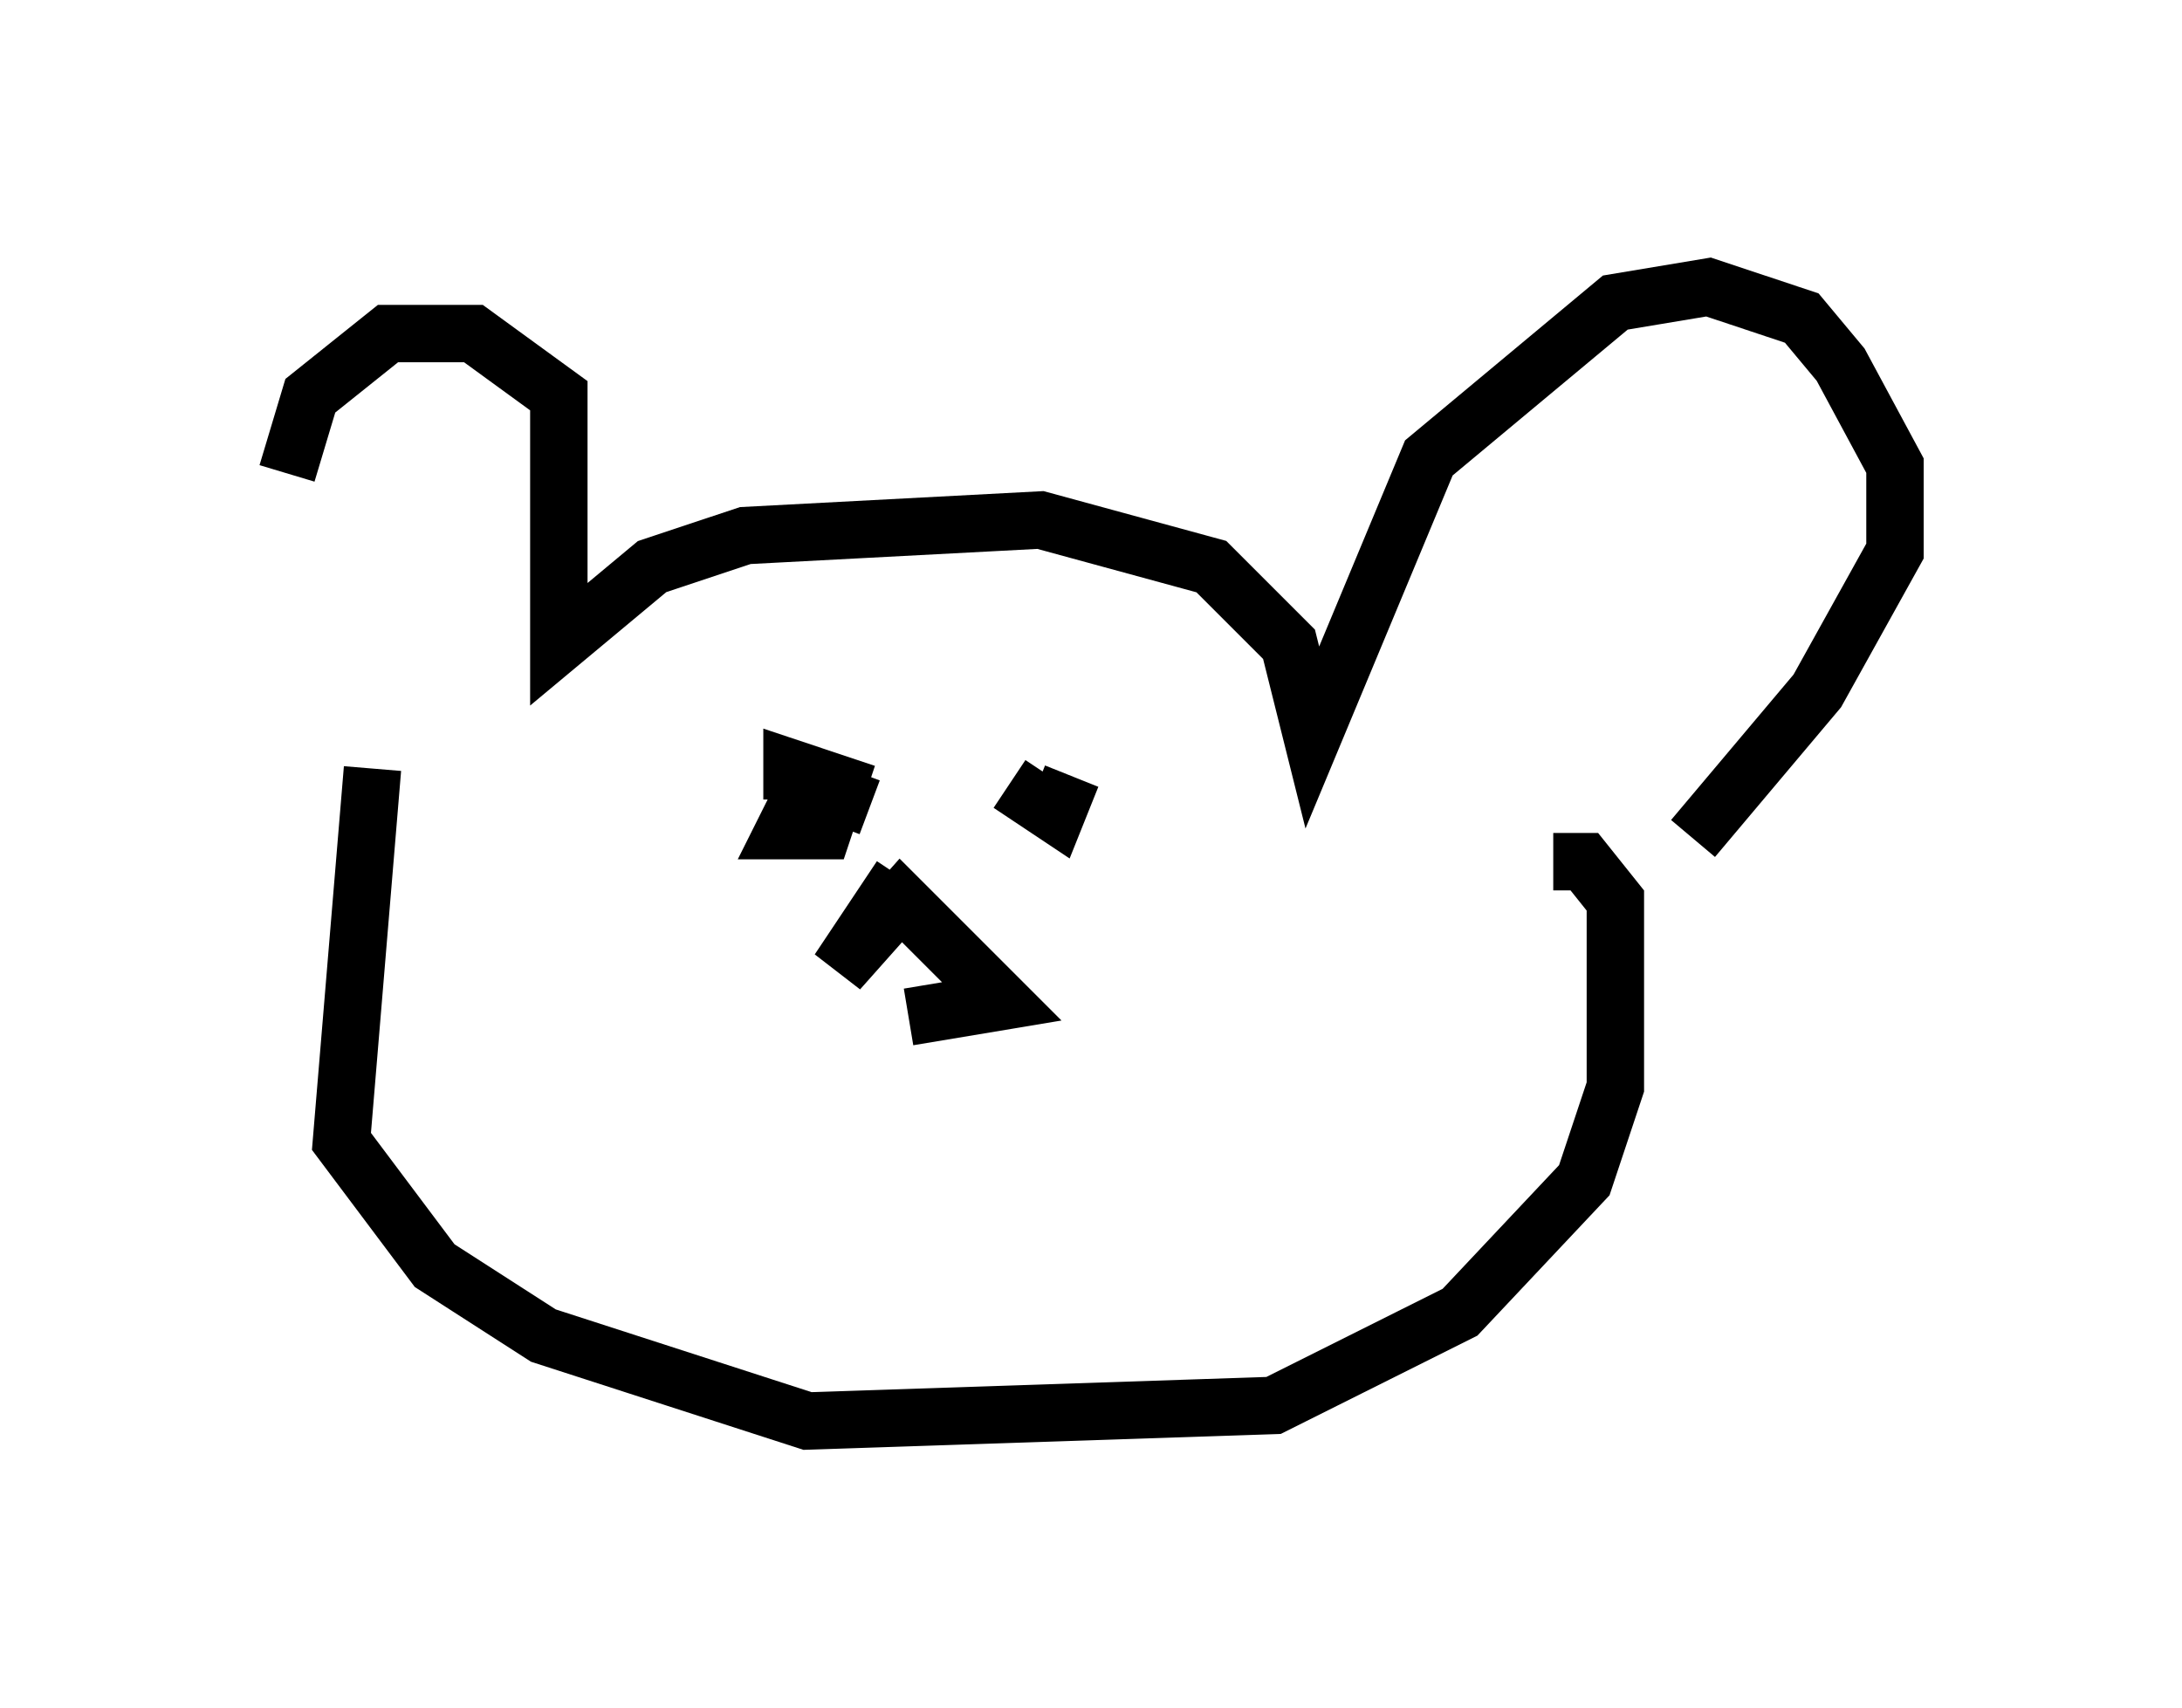 <?xml version="1.0" encoding="utf-8" ?>
<svg baseProfile="full" height="29.756" version="1.1" width="38.011" xmlns="http://www.w3.org/2000/svg" xmlns:ev="http://www.w3.org/2001/xml-events" xmlns:xlink="http://www.w3.org/1999/xlink"><defs /><rect fill="white" height="29.756" width="38.011" x="0" y="0" /><path d="M7.03, 12.848 m-2.03, -4.601 l0.406, -1.353 1.353, -1.083 l1.488, 0.0 1.488, 1.083 l0.0, 4.33 1.624, -1.353 l1.624, -0.541 5.142, -0.271 l2.977, 0.812 1.353, 1.353 l0.406, 1.624 2.03, -4.871 l3.248, -2.706 1.624, -0.271 l1.624, 0.541 0.677, 0.812 l0.947, 1.759 0.0, 1.488 l-1.353, 2.436 -2.165, 2.571 m-23.004, -1.218 l-0.541, 6.495 1.624, 2.165 l1.894, 1.218 4.601, 1.488 l8.119, -0.271 3.248, -1.624 l2.165, -2.3 0.541, -1.624 l0.0, -3.248 -0.541, -0.677 l-0.541, 0.0 m-11.908, -0.947 l-1.083, -0.406 -0.406, 0.812 l0.677, 0.0 0.271, -0.812 l-0.812, -0.271 0.0, 0.541 m3.789, -0.271 l0.812, 0.541 0.271, -0.677 m-2.977, 1.759 l-1.083, 1.624 1.083, -1.218 l1.759, 1.759 -1.624, 0.271 " fill="none" stroke="black" stroke-width="1" /></svg>
